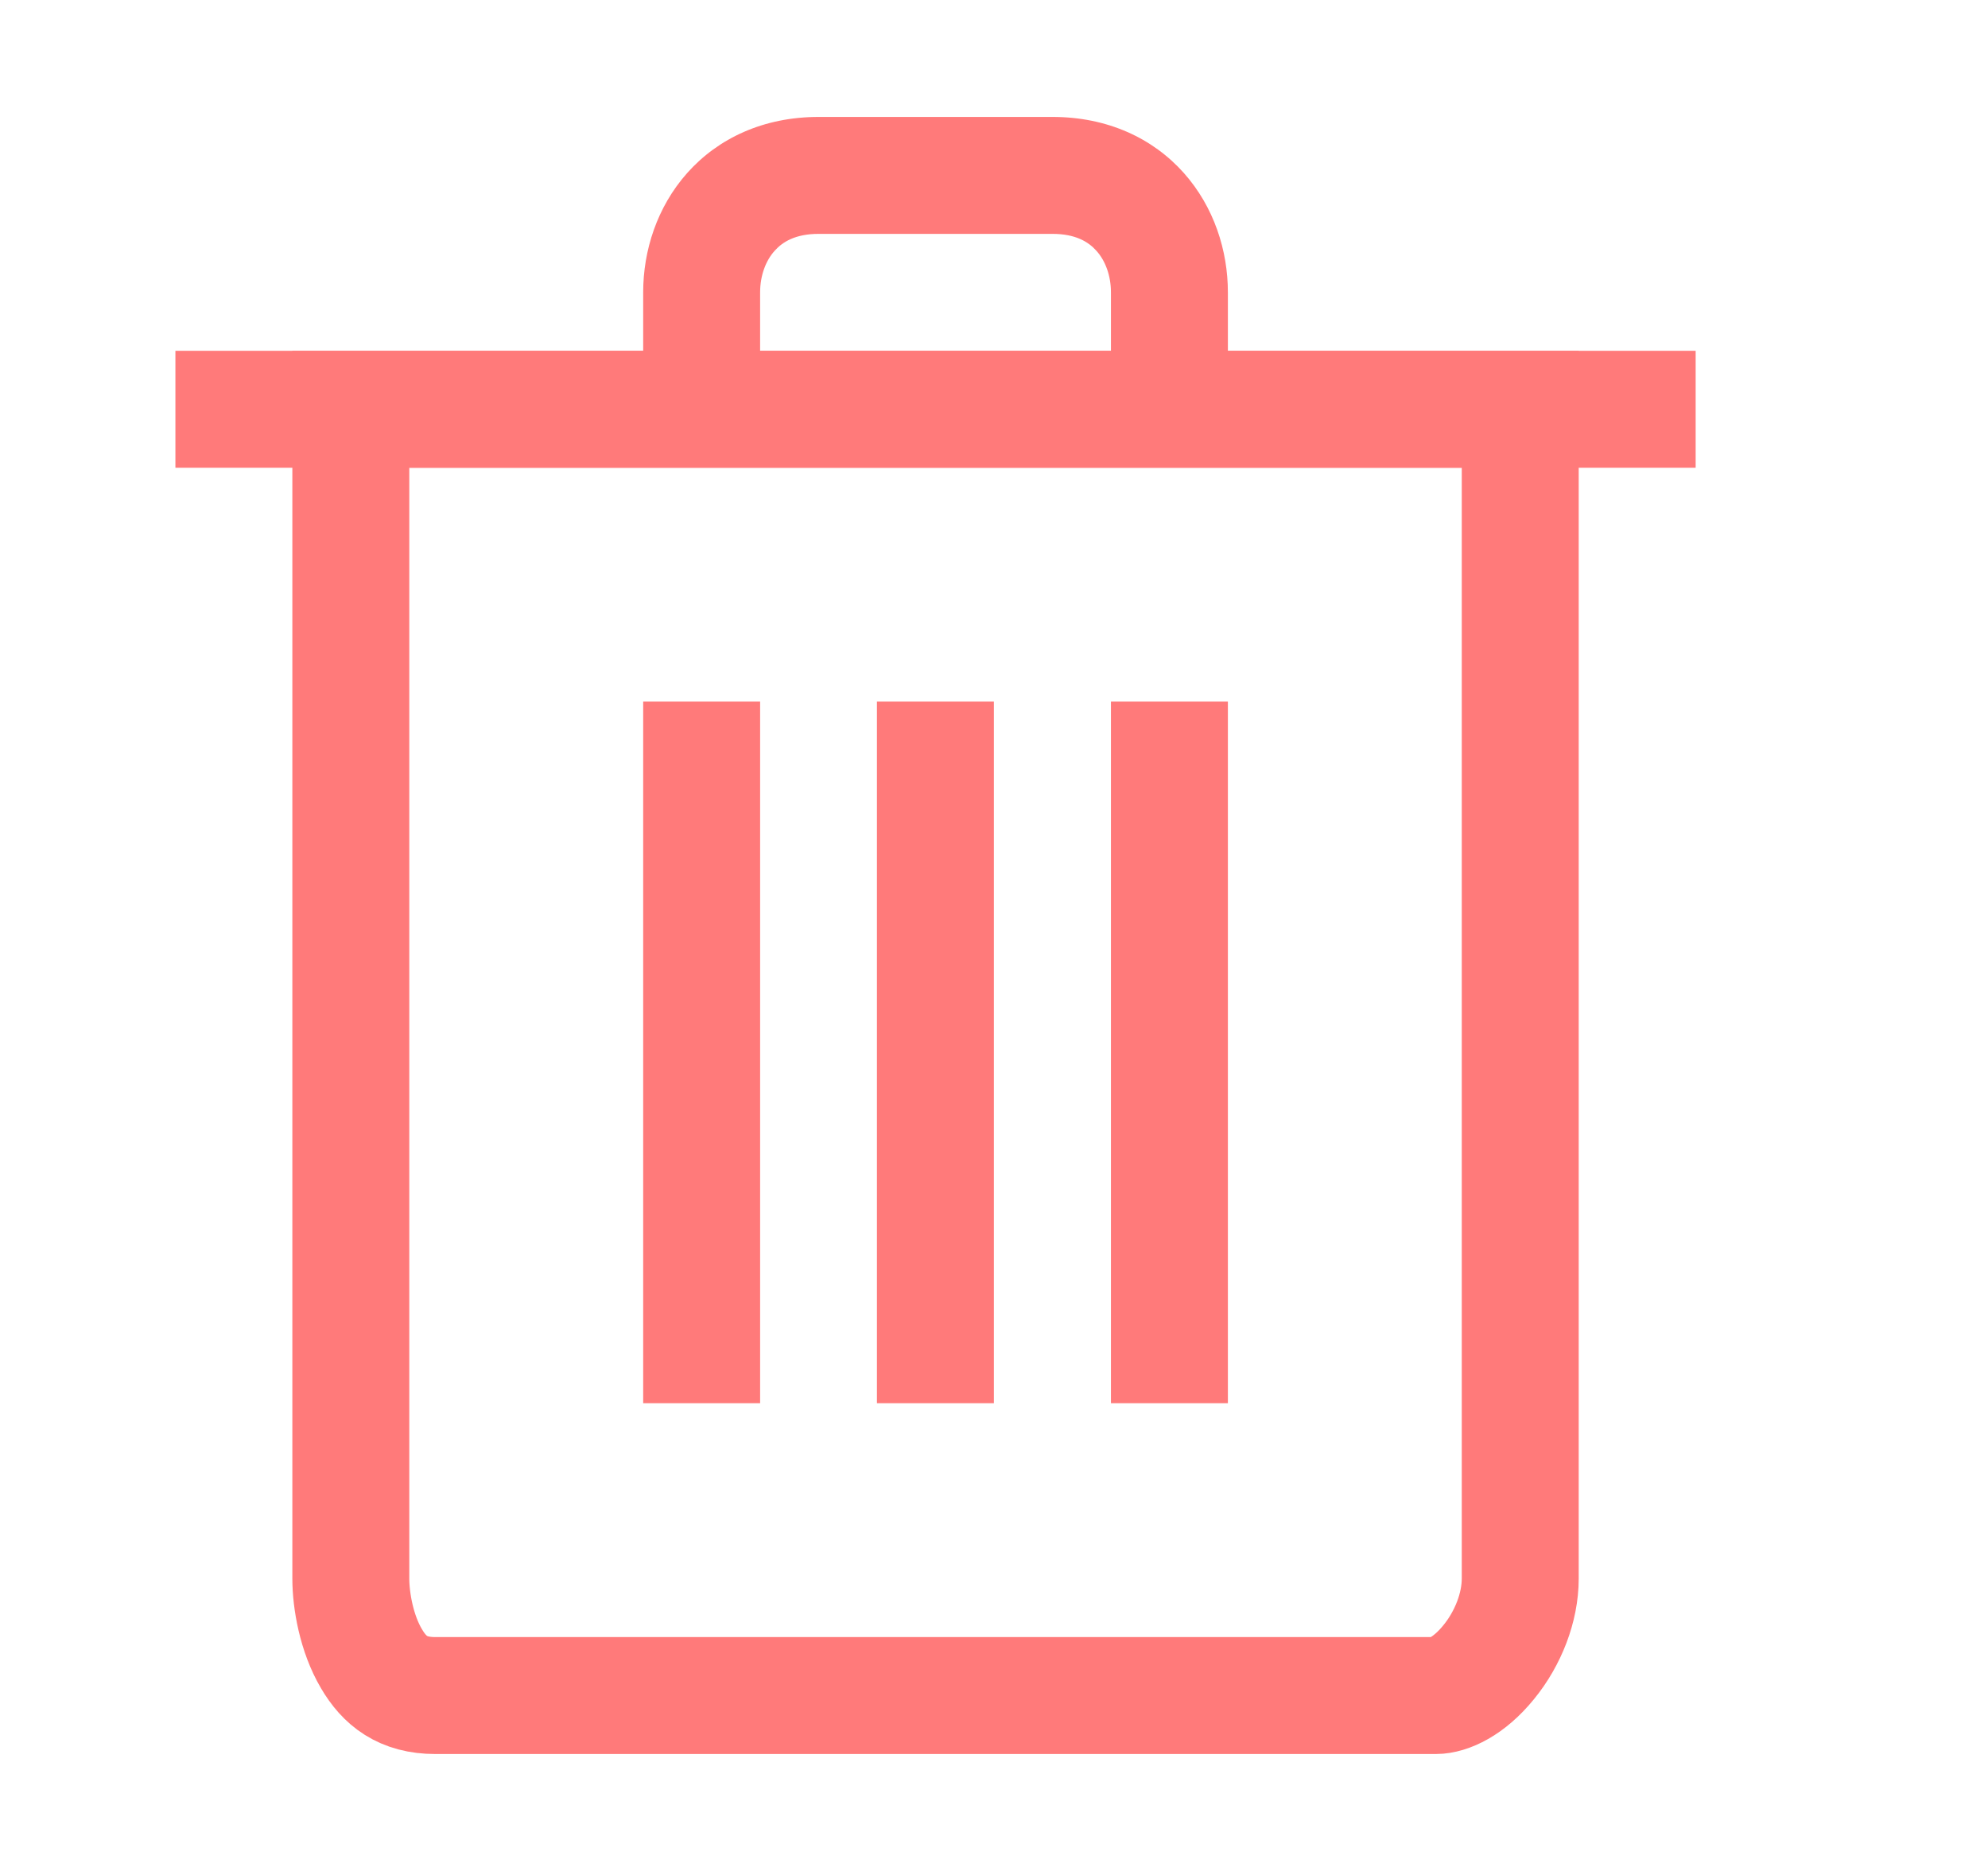 <svg width="17" height="16" viewBox="0 0 17 16" fill="none" xmlns="http://www.w3.org/2000/svg">
<path fill-rule="evenodd" clip-rule="evenodd" d="M6.624 2.145C6.548 2.229 6.5 2.357 6.5 2.5V3.5H5.5V2.5C5.5 2.143 5.618 1.771 5.876 1.48C6.142 1.181 6.531 1 7 1H9C9.469 1 9.858 1.181 10.124 1.48C10.382 1.771 10.5 2.143 10.5 2.5V3.5H9.5V2.5C9.5 2.357 9.452 2.229 9.376 2.145C9.309 2.069 9.198 2 9 2H7C6.802 2 6.691 2.069 6.624 2.145Z" fill="#FF7A7A"/>
<path fill-rule="evenodd" clip-rule="evenodd" d="M14.5 4L1.5 4L1.5 3L14.5 3L14.5 4Z" fill="#FF7A7A"/>
<path d="M3 13.5V3.5H13V13.5C13 13.745 12.897 14.011 12.73 14.215C12.558 14.427 12.381 14.5 12.278 14.5H3.722C3.443 14.5 3.287 14.374 3.176 14.184C3.049 13.969 3 13.688 3 13.5Z" stroke="#FF7A7A"/>
<rect width="1" height="6" transform="matrix(-1 -8.74228e-08 0 1 6.5 6)" fill="#FF7A7A"/>
<rect width="1" height="6" transform="matrix(-1 -8.74228e-08 0 1 8.499 6)" fill="#FF7A7A"/>
<rect width="1" height="6" transform="matrix(-1 -8.74228e-08 0 1 10.5 6)" fill="#FF7A7A"/>
</svg>
